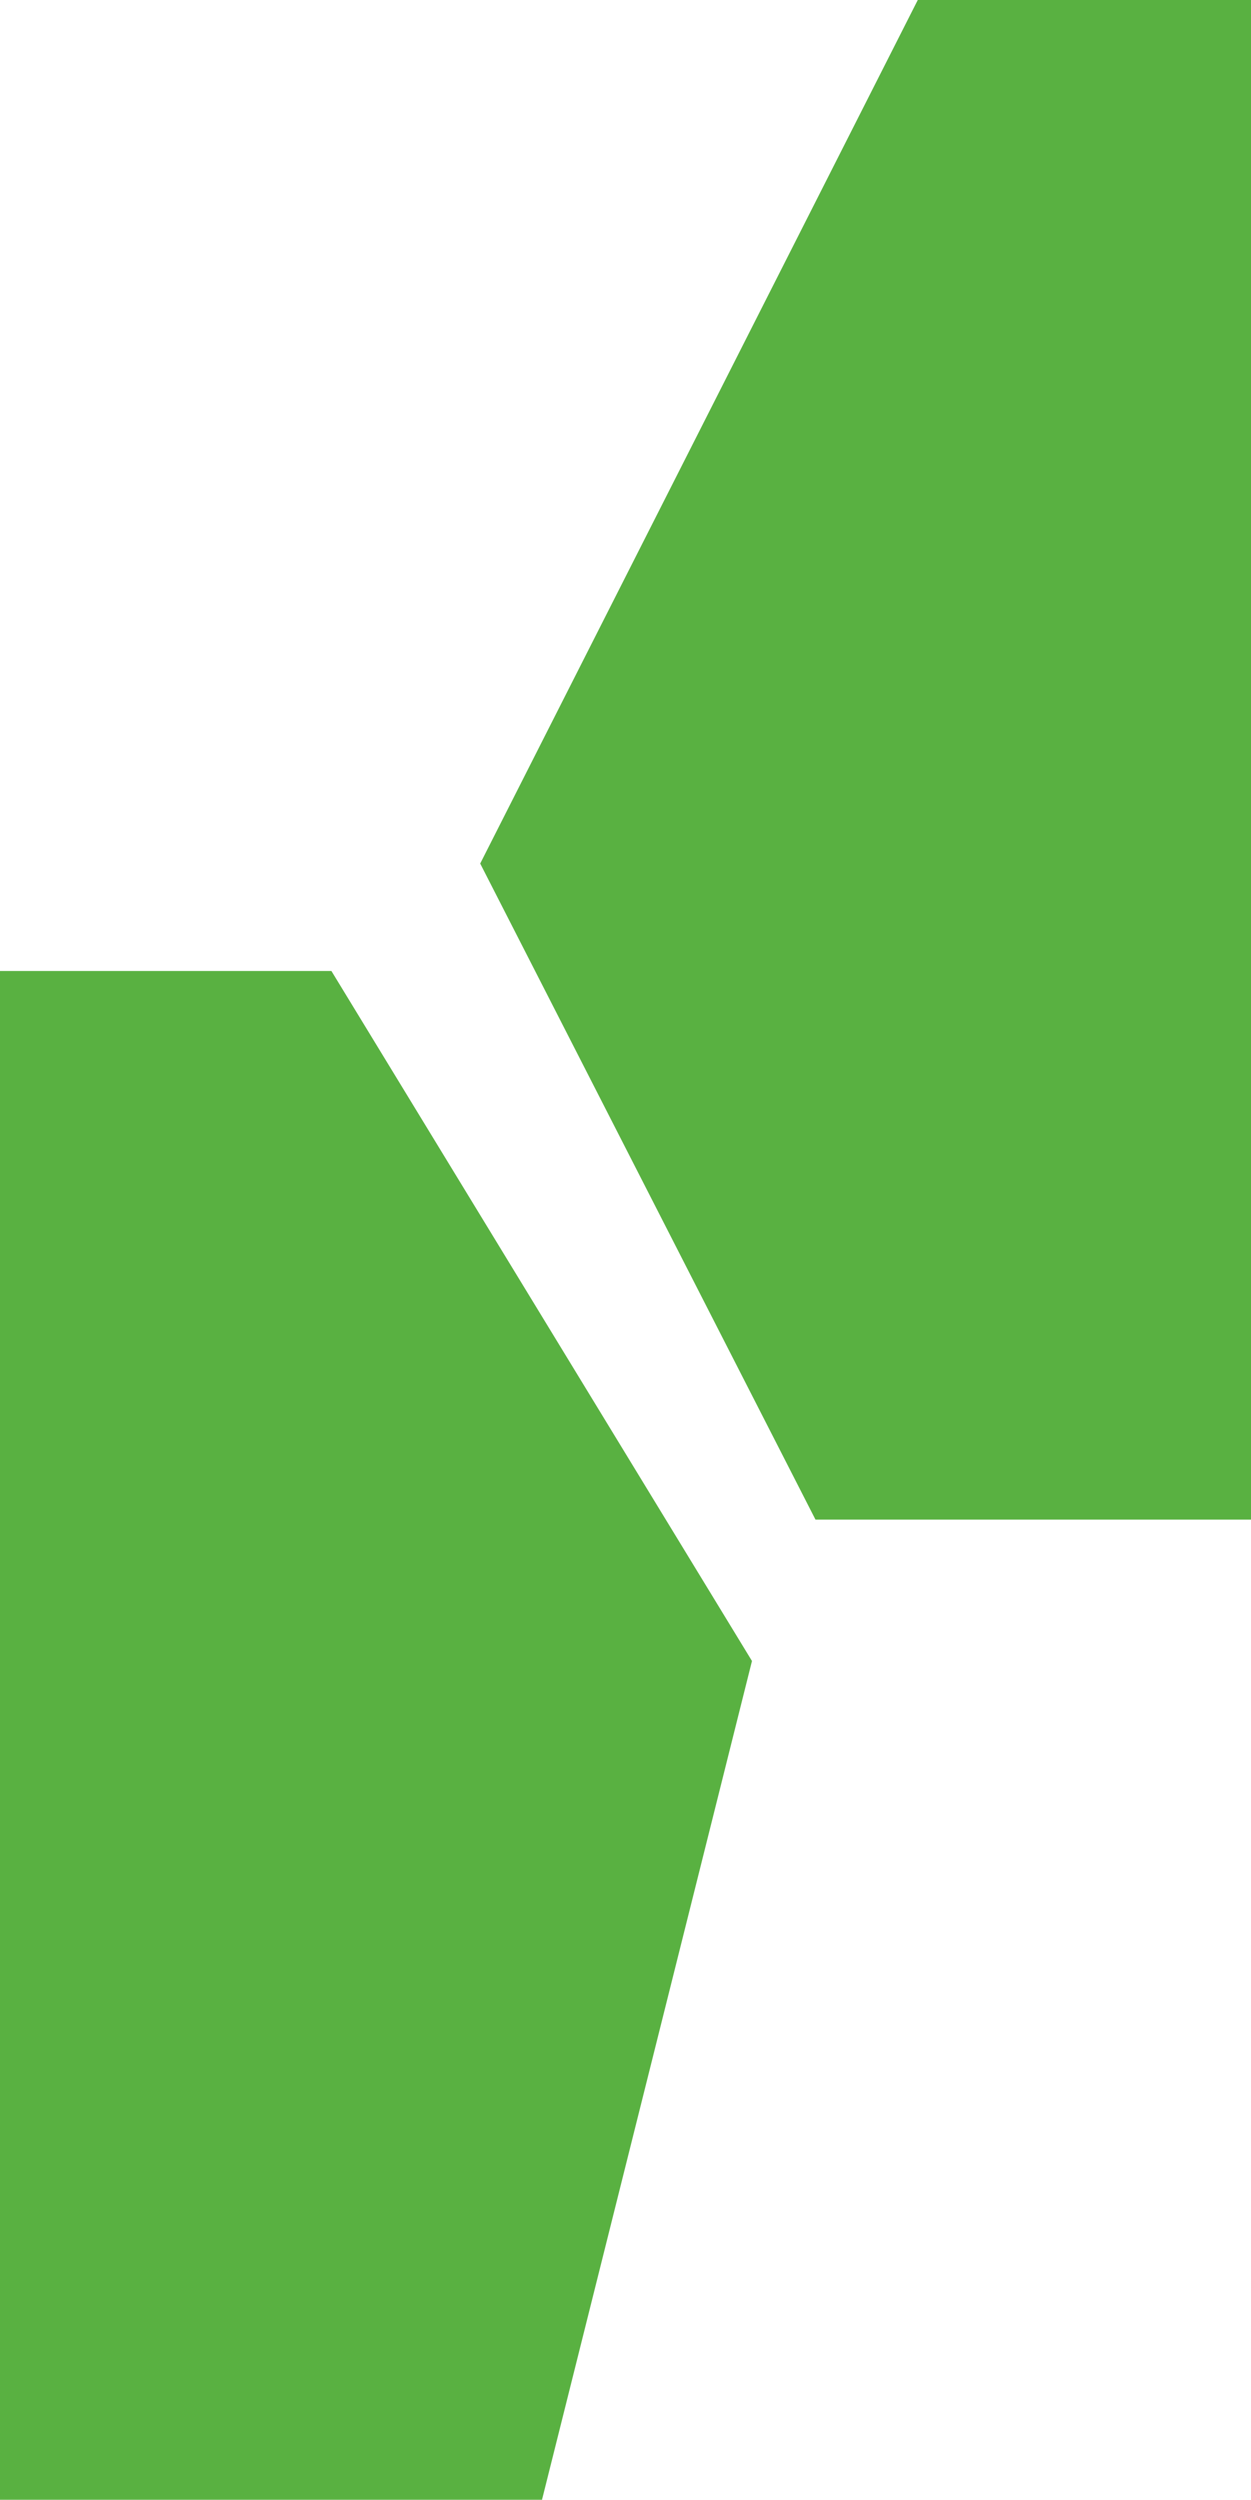 <svg id="Layer_10" data-name="Layer 10" xmlns="http://www.w3.org/2000/svg" width="95mm" height="189.716mm" viewBox="0 0 269.291 537.778">
  <defs>
    <style>
      .cls-1 {
        fill: #59b141;
      }
    </style>
  </defs>
  <polygon class="cls-1" points="0 208.889 71.339 208.889 161.871 357.333 116.673 537.778 0 537.778 0 208.889"/>
  <polygon class="cls-1" points="269.291 0 197.562 0 103.369 185.778 175.538 326.911 269.291 326.911 269.291 0"/>
</svg>
